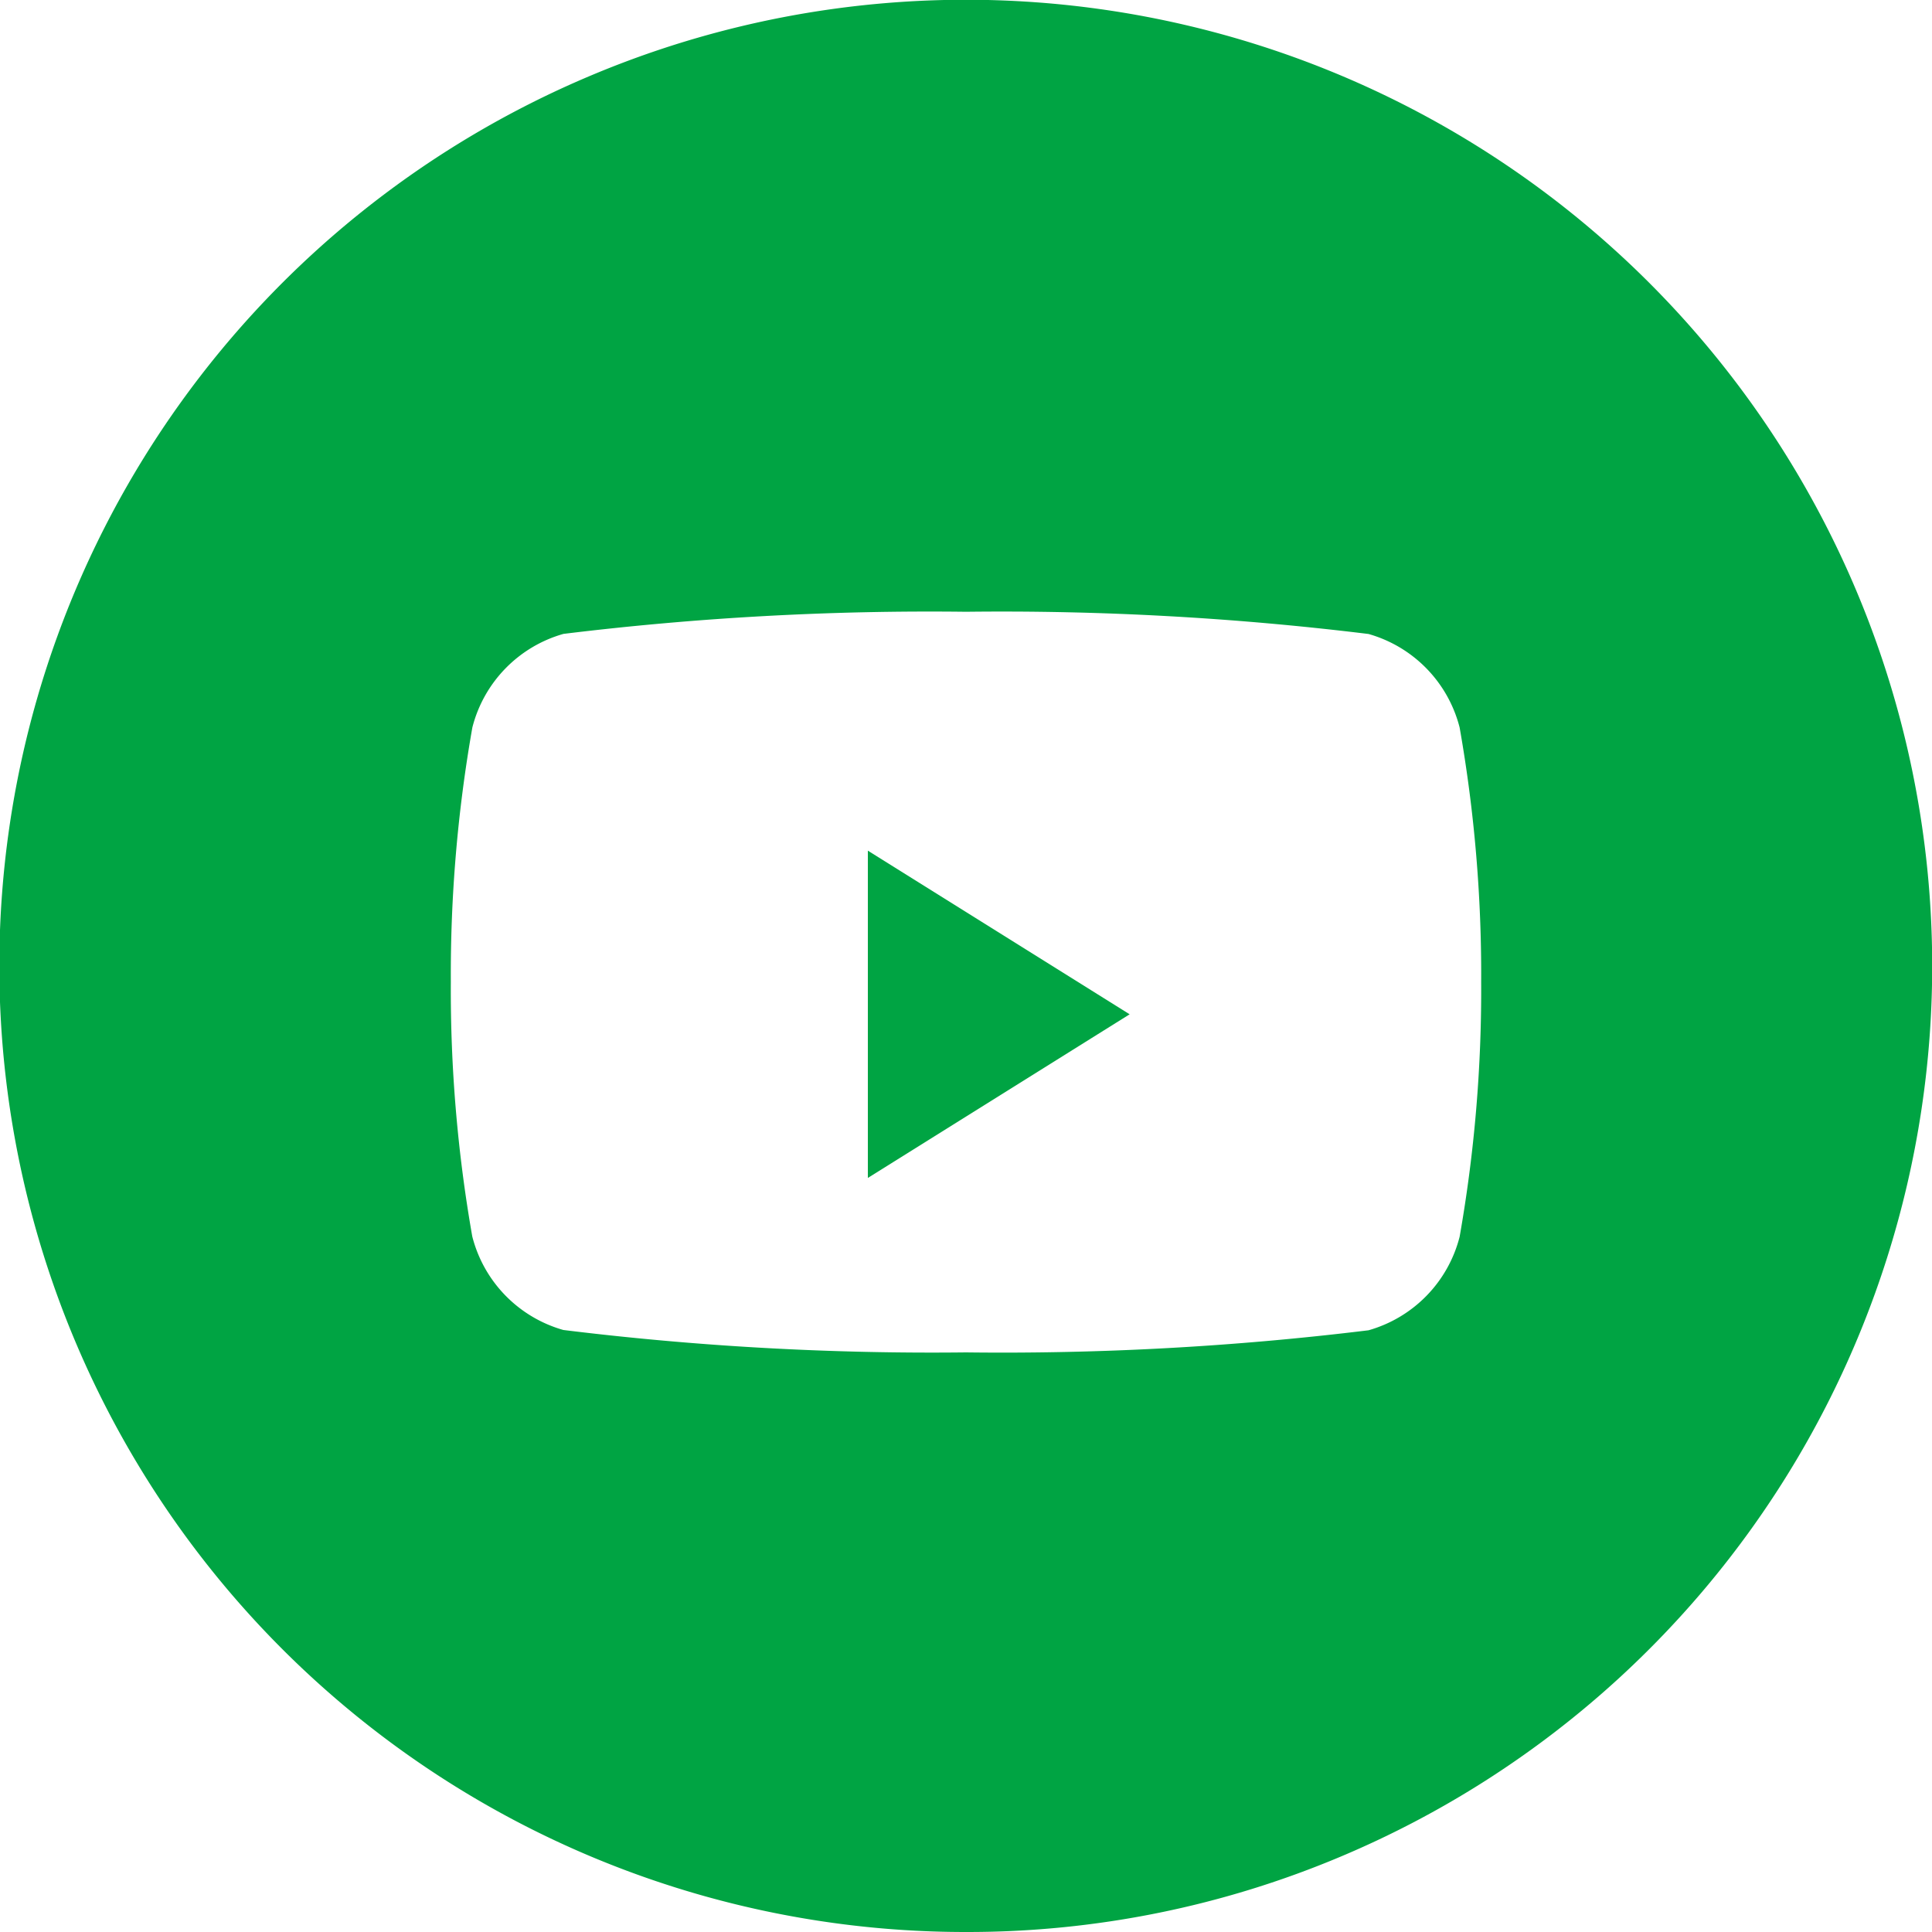 <svg xmlns="http://www.w3.org/2000/svg" width="20" height="20" viewBox="0 0 20 20">
  <g id="Youtube" transform="translate(-0.162 -0.002)">
    <path id="Combined_Shape" data-name="Combined Shape" d="M10,20A10,10,0,0,1,6.107.786a10,10,0,0,1,7.785,18.428A9.938,9.938,0,0,1,10,20ZM10,6.333a31.164,31.164,0,0,0-4.167.229,1.354,1.354,0,0,0-.943.968,14.724,14.724,0,0,0-.223,2.636A14.724,14.724,0,0,0,4.889,12.8a1.354,1.354,0,0,0,.943.968A31.164,31.164,0,0,0,10,14a31.162,31.162,0,0,0,4.167-.229,1.354,1.354,0,0,0,.943-.968,14.7,14.7,0,0,0,.223-2.636,14.7,14.7,0,0,0-.223-2.636,1.354,1.354,0,0,0-.943-.968A31.162,31.162,0,0,0,10,6.333Z" transform="translate(0.162 0.002)" fill="#00A443" />
    <path id="Fill_2" data-name="Fill 2" d="M0,3.388V0L2.71,1.694Z" transform="translate(9.146 8.808)" fill="#00A443" />
  </g>
</svg>
